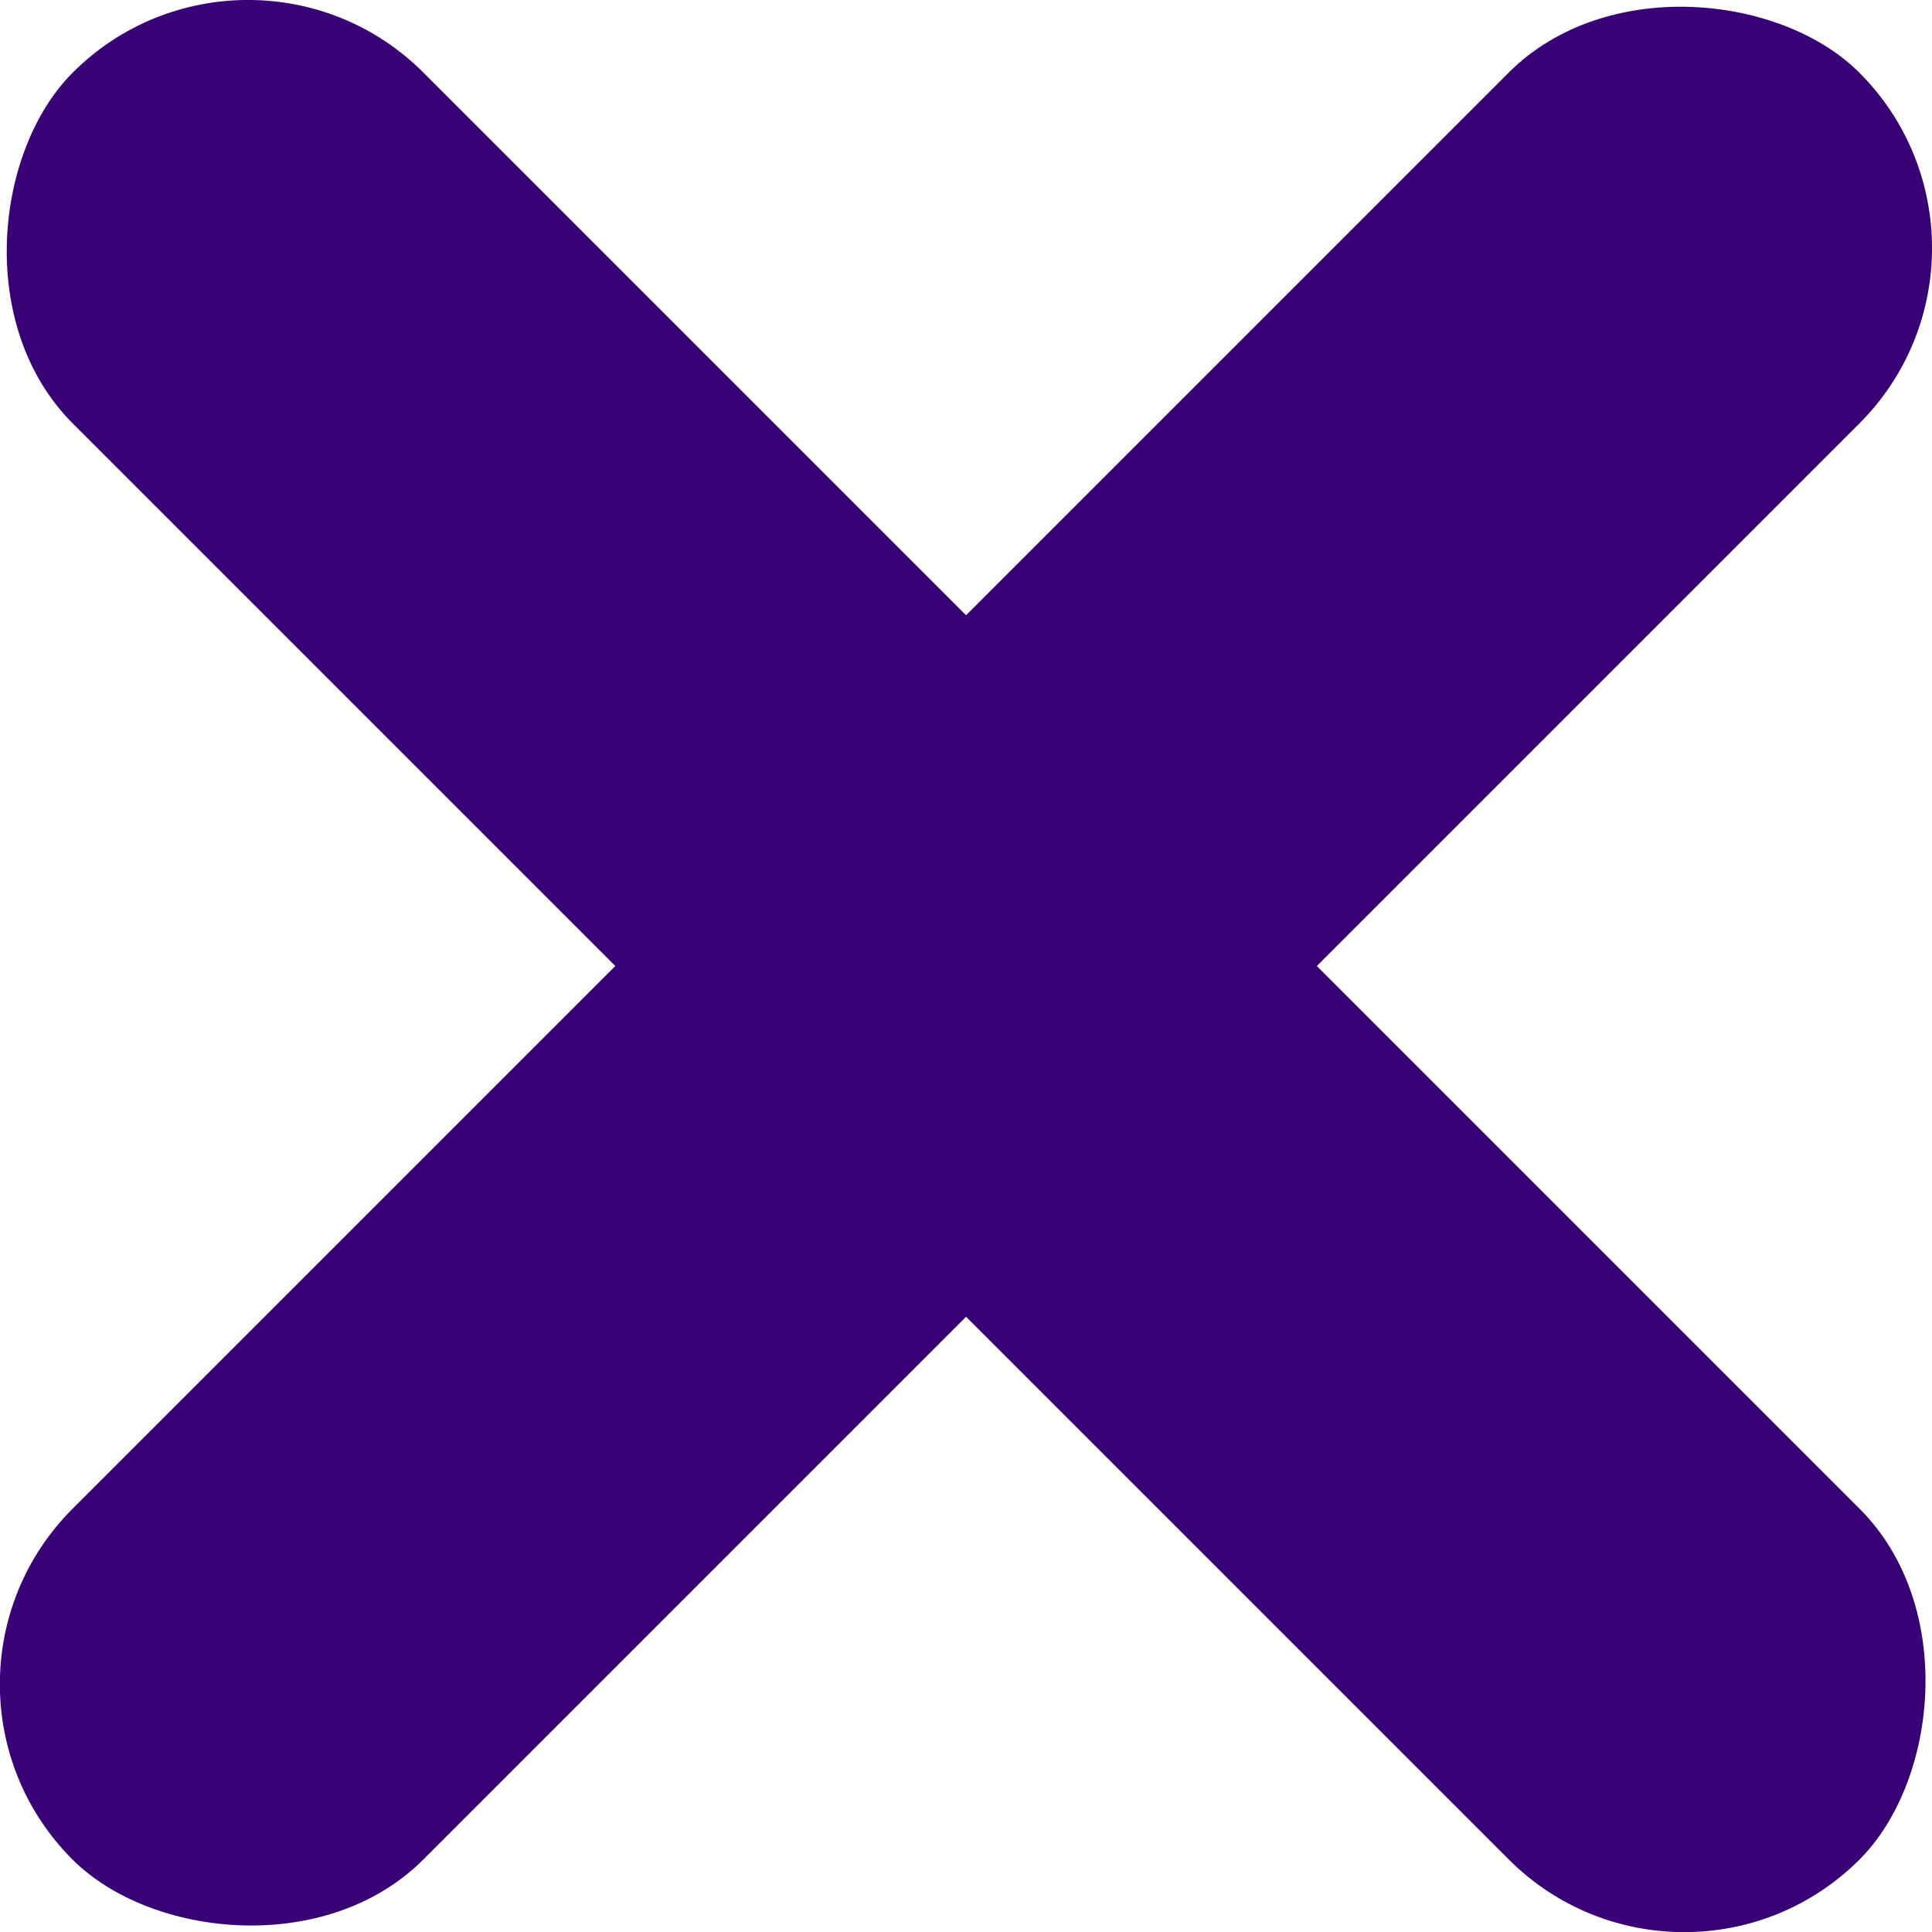 <?xml version="1.0" encoding="UTF-8"?>
<svg id="Layer_1" data-name="Layer 1" xmlns="http://www.w3.org/2000/svg" viewBox="0 0 73.61 73.61">
  <defs>
    <style>
      .cls-1 {
        fill: #390176;
        stroke-width: 0px;
      }
    </style>
  </defs>
  <rect class="cls-1" x="-11.33" y="27.36" width="96.28" height="18.9" rx="9.45" ry="9.45" transform="translate(88.86 36.81) rotate(135)"/>
  <rect class="cls-1" x="-11.33" y="27.36" width="96.28" height="18.9" rx="9.45" ry="9.45" transform="translate(36.81 -15.25) rotate(45)"/>
</svg>